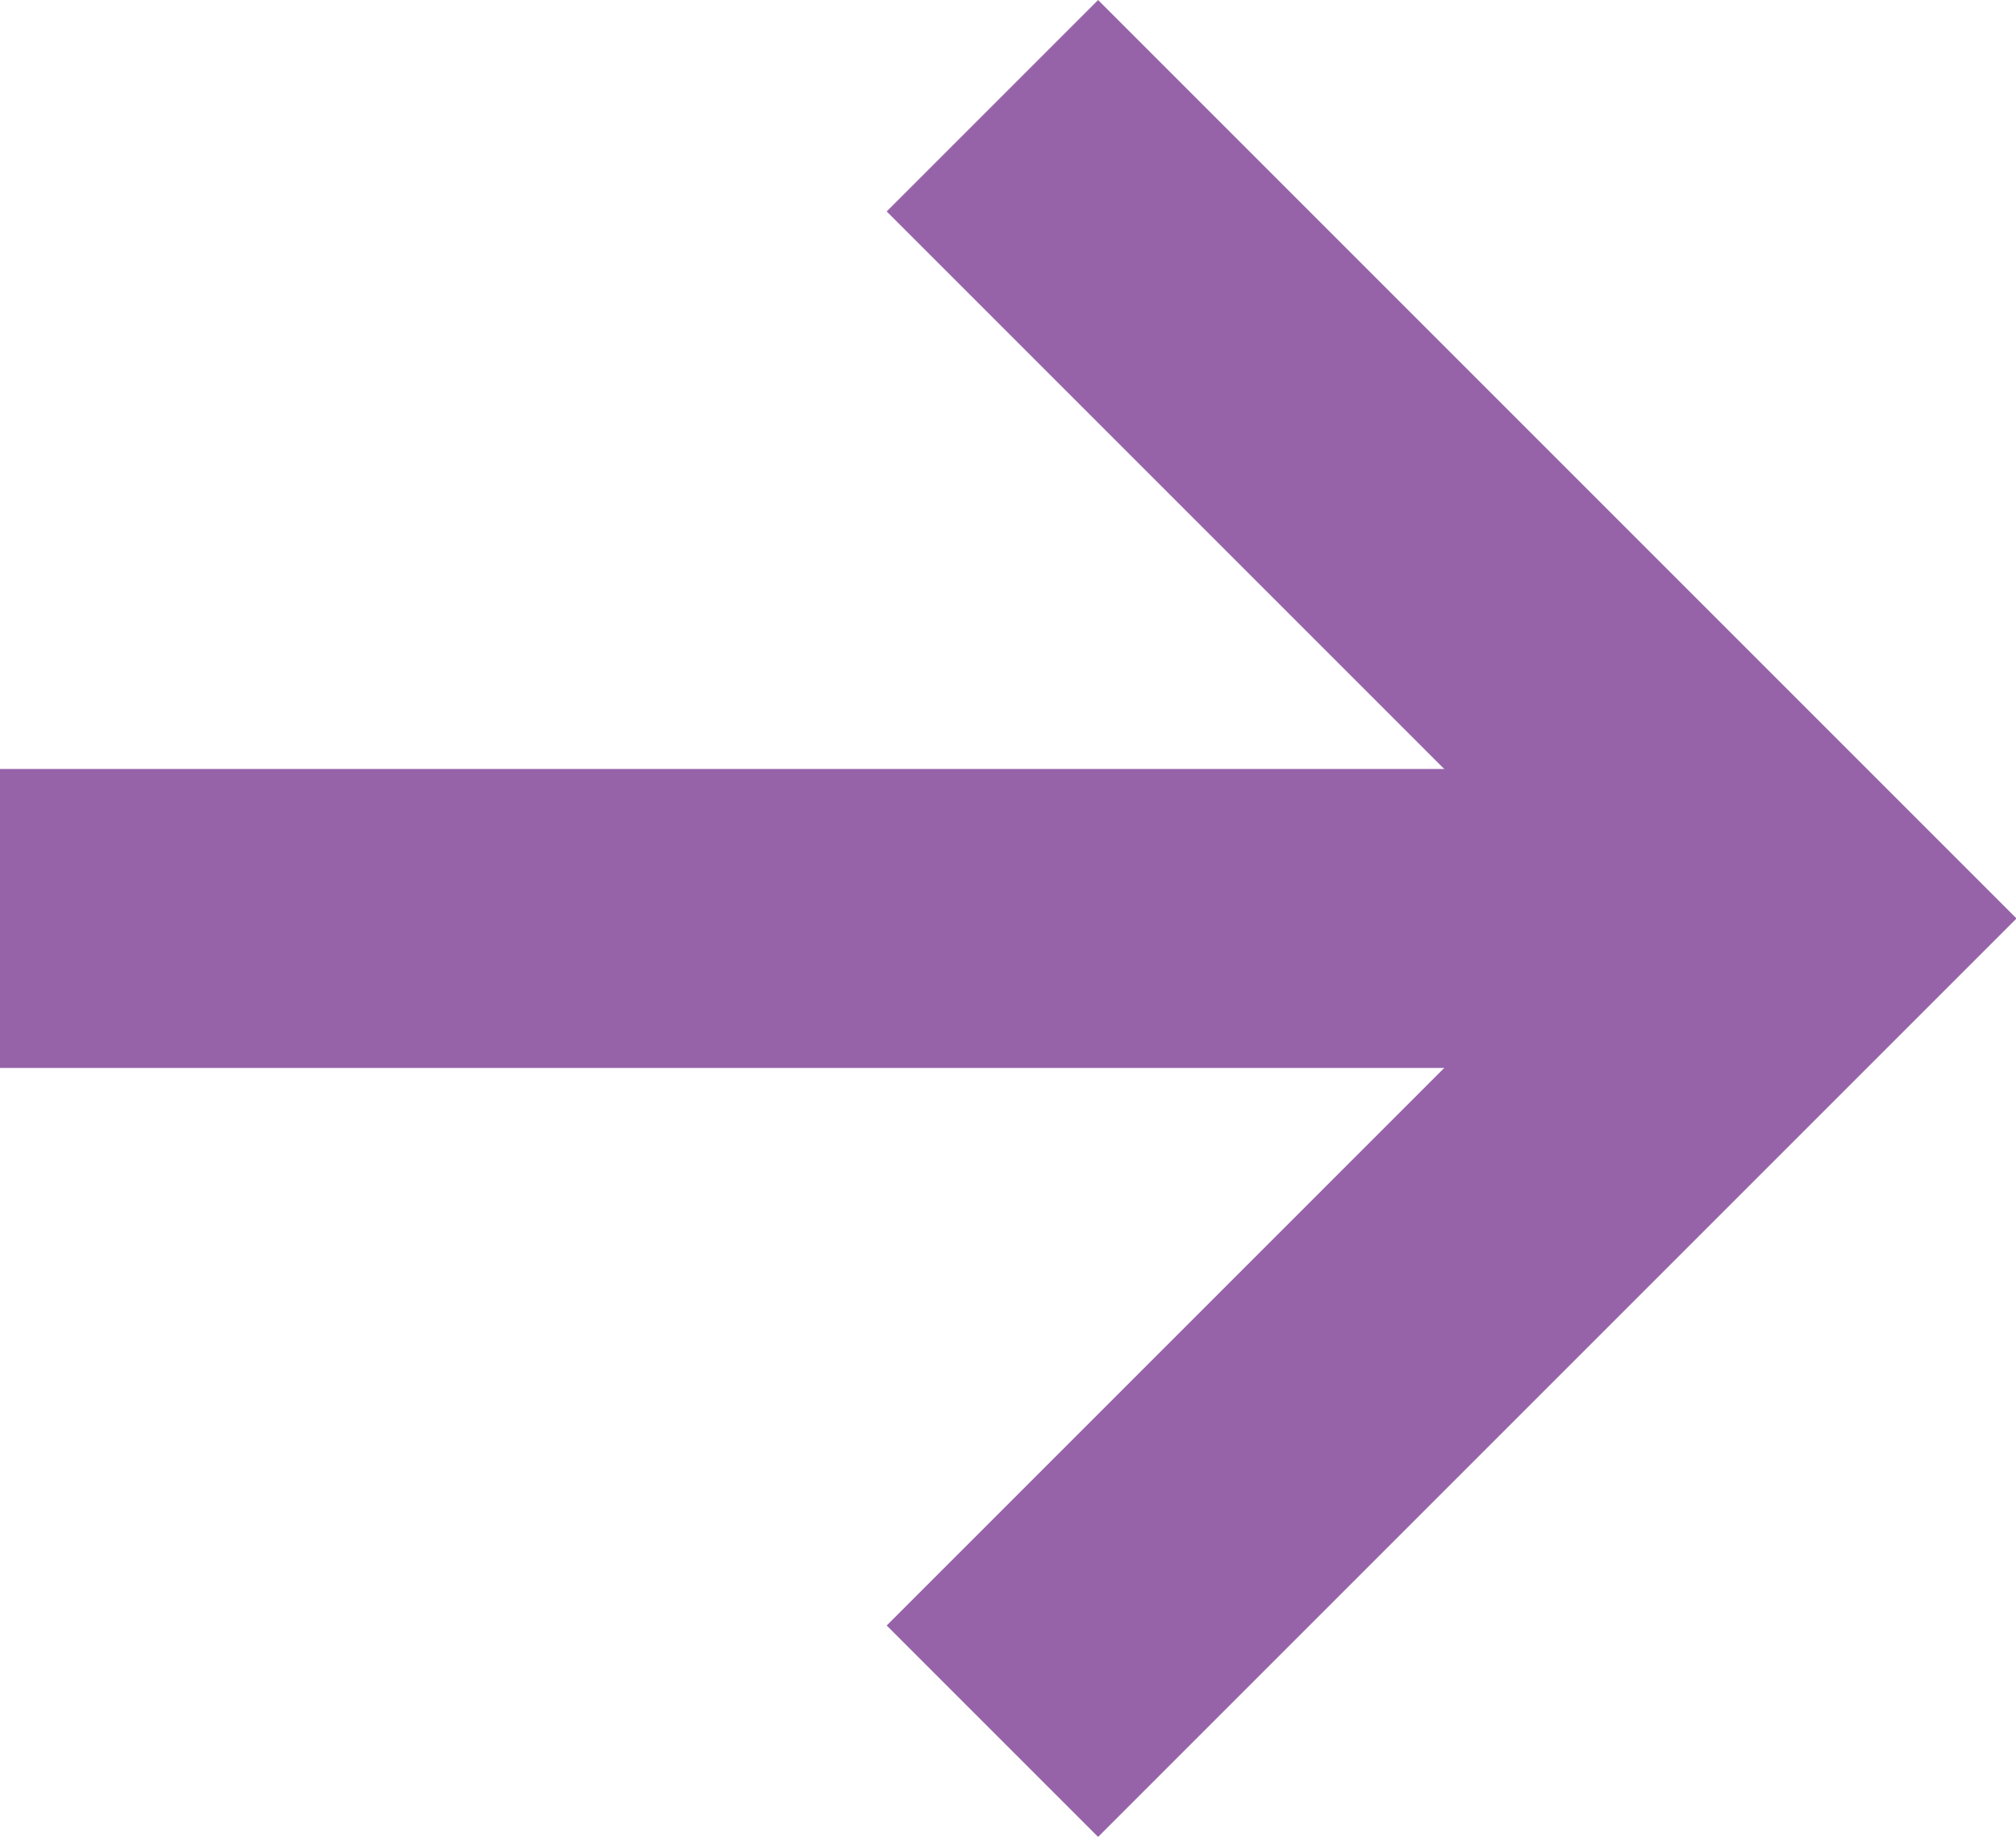 <svg xmlns="http://www.w3.org/2000/svg" width="20.229" height="18.43" viewBox="0 0 20.229 18.43"><defs><style>.a{fill:none;stroke:#9663a9;stroke-width:3px;}</style></defs><g transform="translate(0 1.061)"><line class="a" x2="17.385" transform="translate(0 8.155)"/><path class="a" d="M3569.1,2448.155l8.155,8.155-8.155,8.155" transform="translate(-3559.142 -2448.155)"/></g></svg>